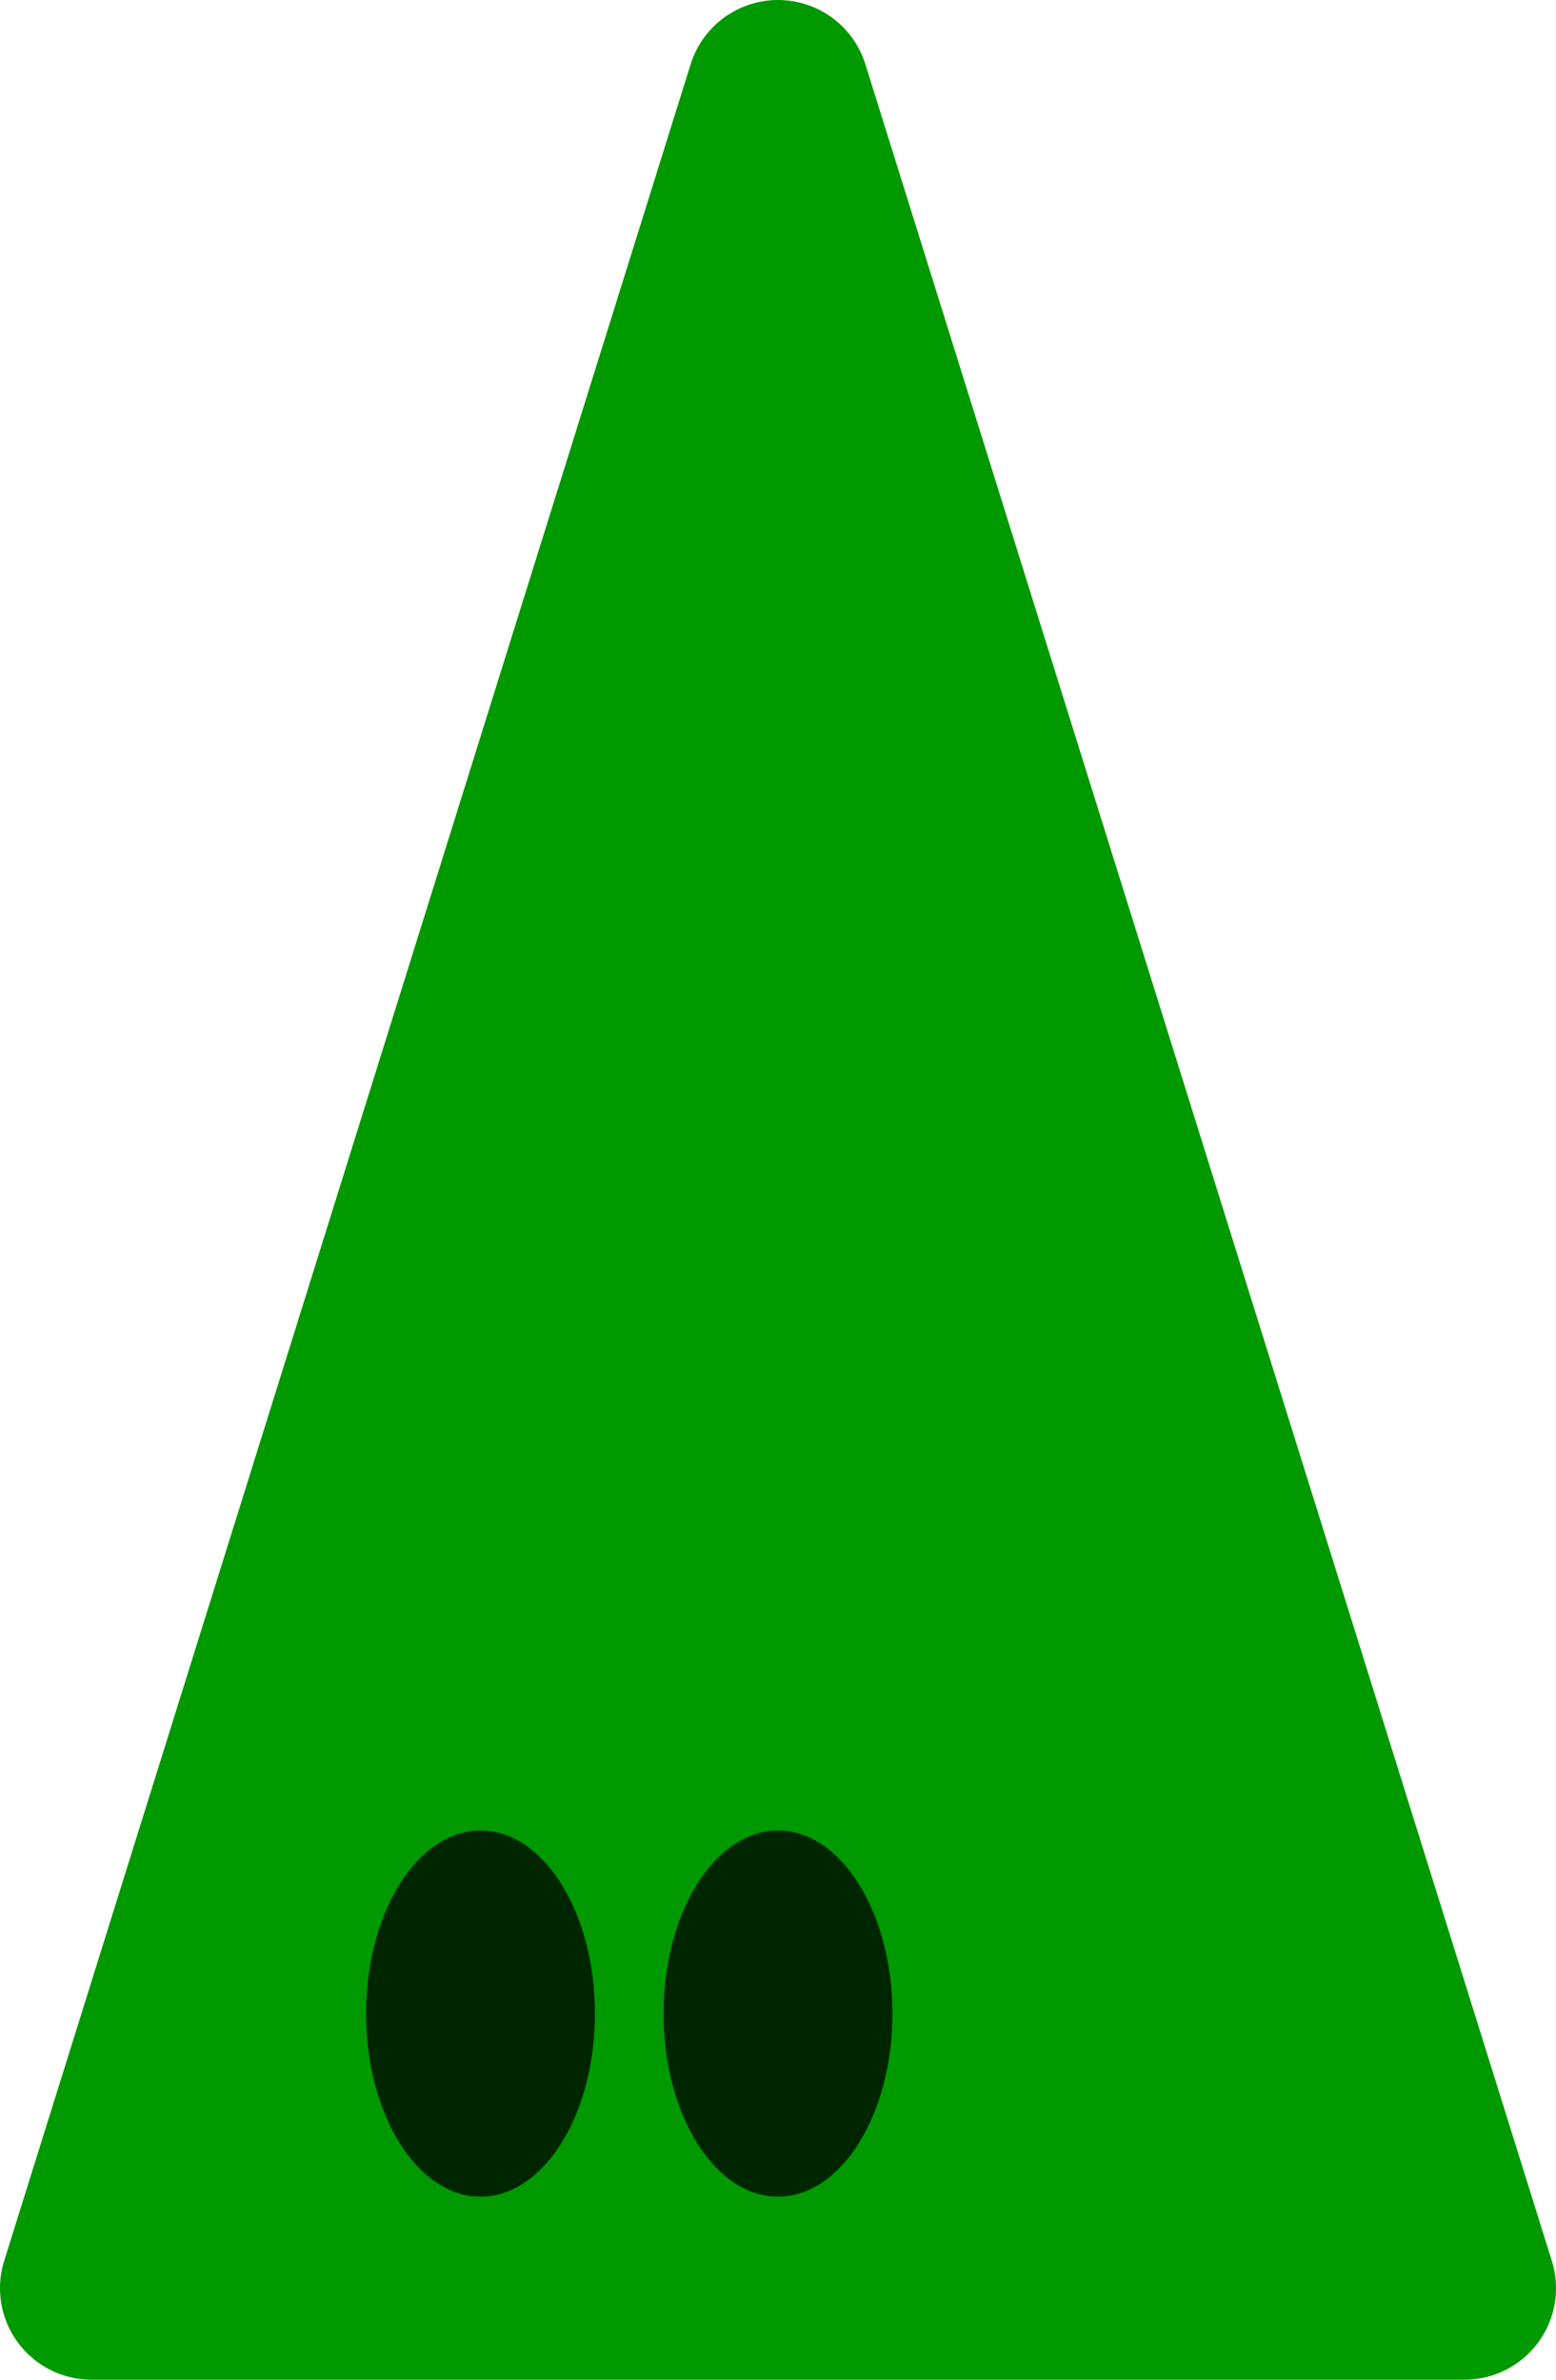 <svg xmlns="http://www.w3.org/2000/svg" width="68" height="104">
	<polygon points="4,100 64,100 34,4" fill="#090" stroke="#090" stroke-linejoin="round" stroke-width="8" />
 	<ellipse cx="34" cy="88" rx="5" ry="8" fill="#000000" opacity="0.75" stroke="none" />
 	<ellipse cx="21" cy="88" rx="5" ry="8" fill="#000000" opacity="0.75" stroke="none" />
</svg>